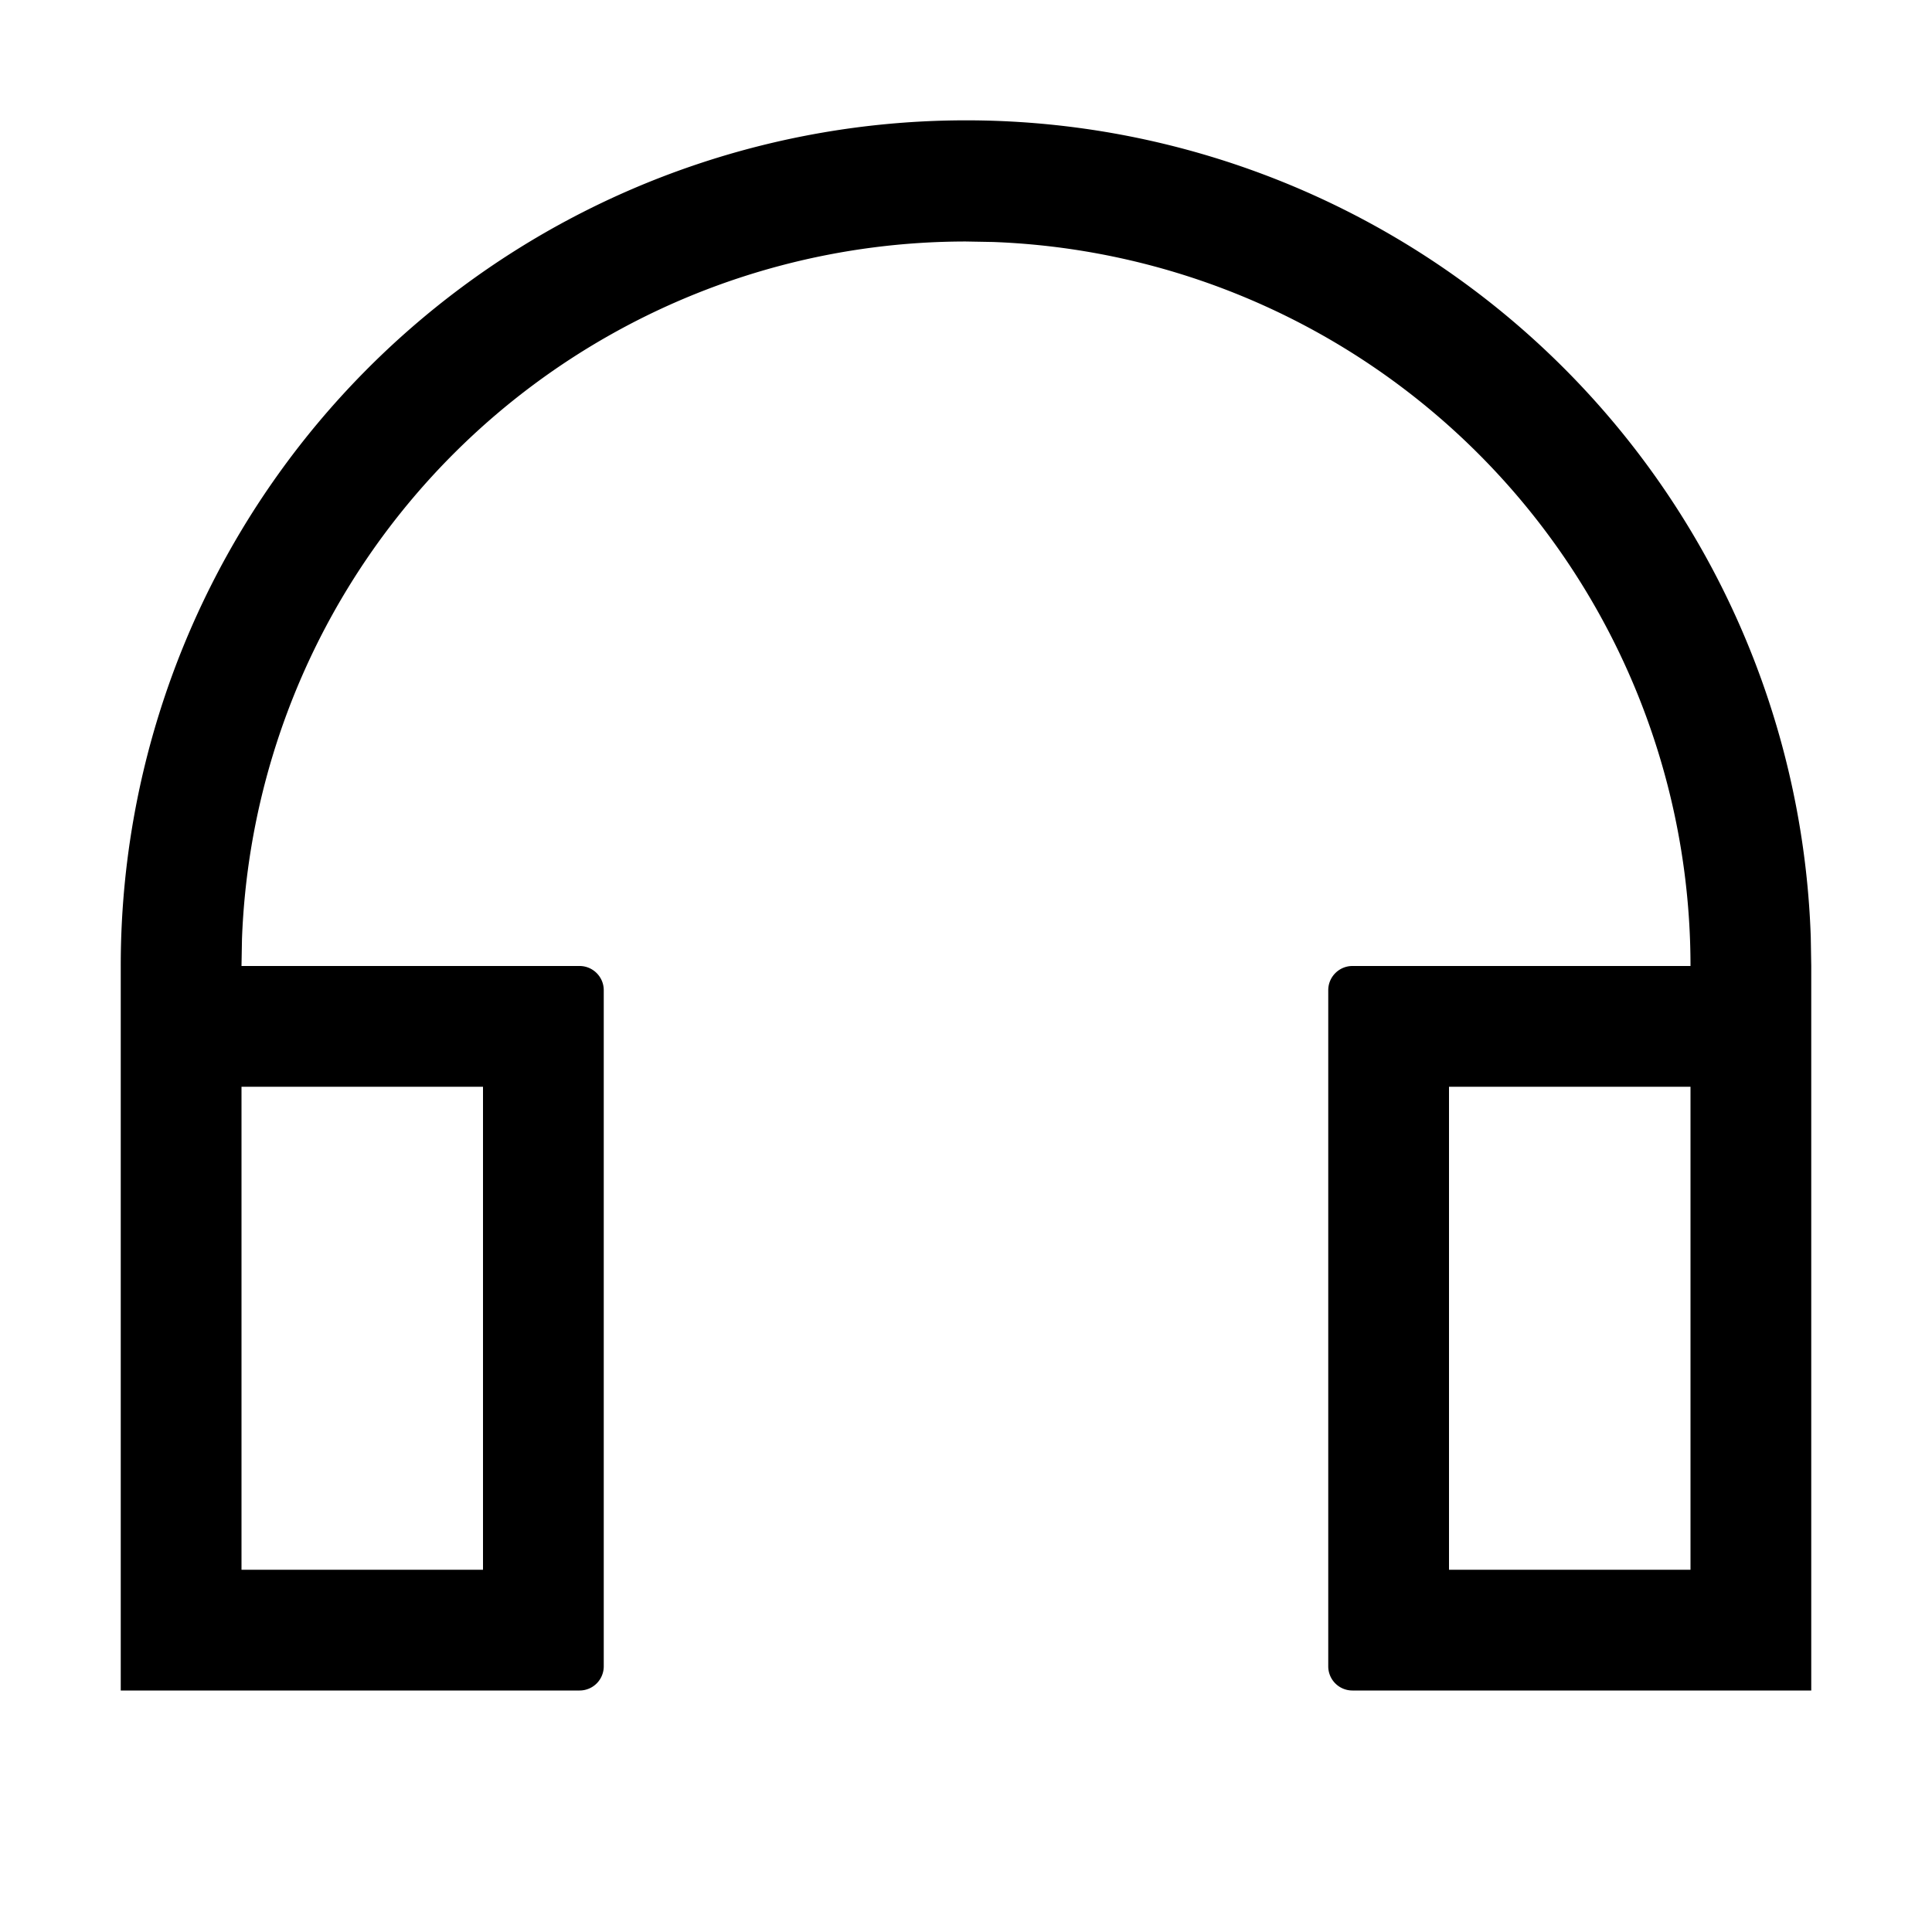 <svg viewBox="0 0 1024 1024" focusable="false"><path d="M716.8 896a12.8 12.8 0 0 1-12.8-12.8V524.8c0-7.04 5.76-12.8 12.8-12.8H896a384 384 0 0 0-369.6-383.744L512 128a384 384 0 0 0-383.744 369.6L128 512h179.2c7.04 0 12.8 5.76 12.8 12.8v358.4a12.8 12.8 0 0 1-12.8 12.8H64V512a448 448 0 0 1 895.744-15.36L960 512v384H716.8zM256 576H128v256h128V576zm640 0H768v256h128V576z"/></svg>